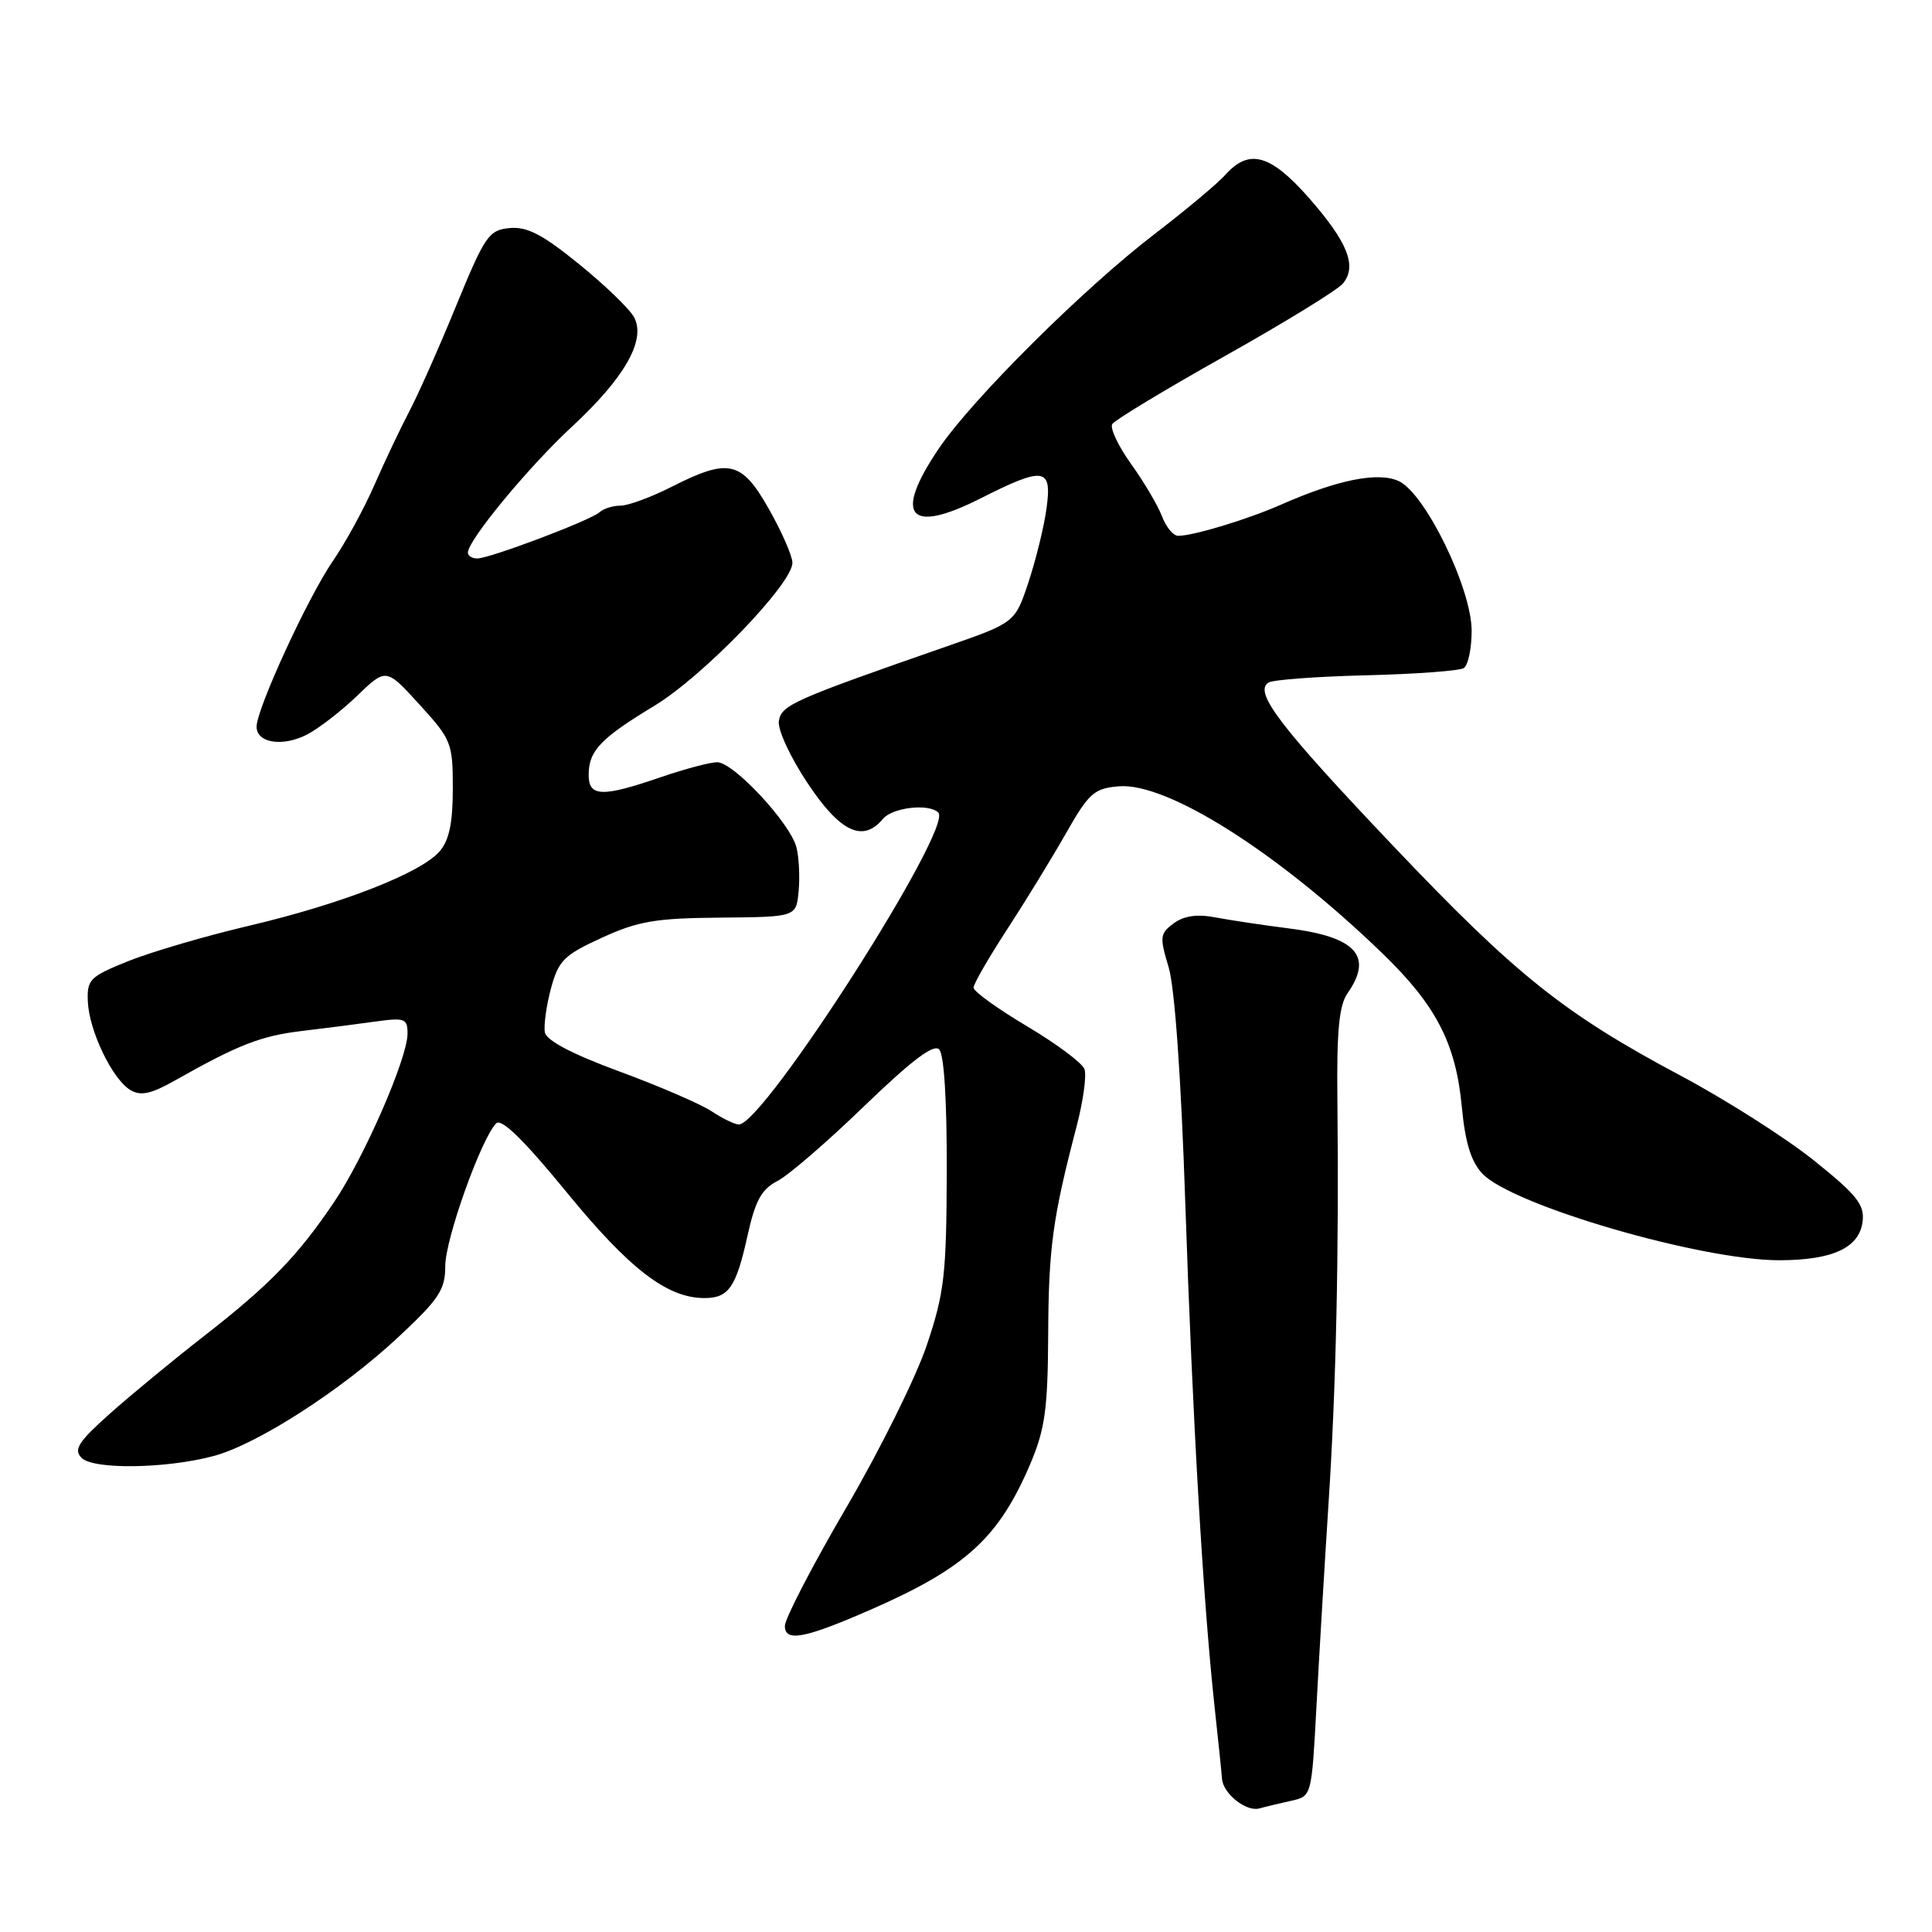<?xml version="1.0" encoding="UTF-8" standalone="no"?>
<!DOCTYPE svg PUBLIC "-//W3C//DTD SVG 1.1//EN" "http://www.w3.org/Graphics/SVG/1.1/DTD/svg11.dtd" >
<svg xmlns="http://www.w3.org/2000/svg" xmlns:xlink="http://www.w3.org/1999/xlink" version="1.1" viewBox="0 0 256 256">
 <g >
 <path fill="currentColor"
d=" M 171.15 238.60 C 173.79 238.01 173.80 237.96 174.43 226.26 C 174.77 219.79 175.49 207.75 176.02 199.50 C 177.04 183.95 177.43 166.06 177.21 145.61 C 177.11 136.65 177.44 133.21 178.54 131.64 C 182.00 126.70 179.70 124.15 170.79 123.02 C 167.33 122.58 162.93 121.92 161.00 121.55 C 158.61 121.10 156.87 121.35 155.52 122.35 C 153.69 123.70 153.64 124.15 154.85 128.16 C 155.66 130.86 156.50 142.70 157.06 159.50 C 158.02 188.08 159.41 211.96 160.92 226.00 C 161.43 230.68 161.88 235.03 161.92 235.68 C 162.05 237.65 165.11 240.10 166.86 239.63 C 167.76 239.38 169.69 238.92 171.15 238.60 Z  M 115.50 213.23 C 128.01 207.74 132.38 203.73 136.55 193.90 C 138.47 189.35 138.84 186.67 138.89 176.87 C 138.94 165.35 139.49 161.35 142.64 149.31 C 143.53 145.91 144.01 142.46 143.69 141.65 C 143.38 140.83 139.95 138.28 136.06 135.97 C 132.18 133.66 129.00 131.37 129.00 130.87 C 129.00 130.38 130.98 126.94 133.39 123.24 C 135.81 119.53 139.32 113.80 141.20 110.50 C 144.28 105.08 144.97 104.47 148.23 104.19 C 154.66 103.65 169.35 112.96 183.19 126.34 C 190.30 133.21 192.91 138.27 193.70 146.67 C 194.14 151.36 194.91 153.90 196.41 155.50 C 200.31 159.69 225.42 167.01 235.81 166.99 C 242.89 166.97 246.40 165.32 246.81 161.82 C 247.07 159.61 246.01 158.30 240.31 153.73 C 236.56 150.74 228.70 145.74 222.84 142.61 C 207.24 134.31 200.90 129.25 184.52 112.00 C 169.54 96.22 166.08 91.69 168.09 90.44 C 168.69 90.07 174.51 89.64 181.03 89.48 C 187.56 89.32 193.37 88.89 193.95 88.53 C 194.53 88.17 195.00 85.94 195.00 83.58 C 195.00 77.97 188.84 65.34 185.33 63.74 C 182.59 62.49 177.22 63.57 169.74 66.87 C 165.35 68.81 158.13 71.00 156.11 71.00 C 155.47 71.00 154.50 69.83 153.96 68.39 C 153.41 66.95 151.57 63.84 149.87 61.47 C 148.17 59.10 147.05 56.73 147.38 56.19 C 147.71 55.66 154.43 51.60 162.32 47.17 C 170.21 42.74 177.24 38.42 177.94 37.57 C 179.85 35.27 178.59 32.10 173.46 26.25 C 168.36 20.45 165.52 19.65 162.40 23.13 C 161.36 24.30 157.12 27.84 153.00 31.00 C 143.55 38.24 128.76 52.95 124.36 59.49 C 118.36 68.39 120.41 70.84 129.87 66.07 C 138.37 61.77 139.42 61.93 138.67 67.36 C 138.35 69.75 137.27 74.14 136.29 77.11 C 134.50 82.50 134.50 82.50 125.50 85.63 C 104.98 92.77 103.51 93.43 103.20 95.57 C 103.04 96.72 104.75 100.39 107.04 103.82 C 111.35 110.28 114.35 111.69 117.00 108.50 C 118.26 106.99 123.10 106.43 124.33 107.67 C 126.36 109.69 101.21 149.00 97.90 149.00 C 97.37 149.00 95.74 148.21 94.29 147.25 C 92.84 146.29 87.35 143.92 82.09 141.98 C 75.86 139.69 72.41 137.88 72.20 136.80 C 72.03 135.89 72.39 133.28 73.00 130.99 C 74.01 127.27 74.71 126.56 79.76 124.25 C 84.57 122.05 86.88 121.66 95.45 121.59 C 105.50 121.50 105.50 121.50 105.82 118.11 C 106.00 116.25 105.87 113.63 105.54 112.30 C 104.74 109.10 97.21 101.00 95.03 101.00 C 94.09 101.00 90.70 101.90 87.50 103.00 C 79.80 105.65 78.00 105.59 78.00 102.69 C 78.00 99.49 79.55 97.85 86.71 93.52 C 93.17 89.61 105.00 77.36 105.00 74.57 C 105.00 73.69 103.61 70.50 101.90 67.48 C 98.27 61.05 96.58 60.66 89.00 64.50 C 86.29 65.88 83.24 67.00 82.23 67.00 C 81.22 67.00 79.97 67.39 79.45 67.87 C 78.26 68.95 64.90 74.00 63.23 74.00 C 62.55 74.00 62.00 73.65 62.00 73.22 C 62.00 71.59 70.03 61.87 75.77 56.55 C 82.77 50.07 85.63 45.05 84.02 42.04 C 83.44 40.95 80.16 37.78 76.73 35.00 C 71.88 31.06 69.84 30.00 67.53 30.22 C 64.77 30.48 64.26 31.22 60.45 40.50 C 58.20 46.00 55.40 52.30 54.24 54.50 C 53.08 56.70 51.01 61.07 49.63 64.22 C 48.26 67.37 45.77 71.93 44.09 74.36 C 40.79 79.17 34.00 93.92 34.00 96.30 C 34.00 98.46 37.46 98.99 40.69 97.33 C 42.23 96.53 45.22 94.22 47.33 92.19 C 51.16 88.50 51.16 88.50 55.58 93.35 C 59.82 98.00 60.00 98.44 60.00 104.49 C 60.00 109.04 59.52 111.34 58.25 112.81 C 55.77 115.68 45.27 119.78 33.03 122.66 C 27.28 124.01 20.08 126.12 17.03 127.34 C 11.89 129.41 11.51 129.78 11.64 132.73 C 11.82 136.62 14.88 142.99 17.27 144.43 C 18.65 145.26 20.00 144.97 23.27 143.12 C 31.61 138.41 34.58 137.26 40.00 136.61 C 43.02 136.25 47.41 135.69 49.75 135.36 C 53.63 134.82 54.00 134.96 54.00 136.96 C 54.00 140.21 48.25 153.39 44.25 159.31 C 39.42 166.46 35.74 170.25 27.00 177.06 C 22.88 180.27 17.25 184.91 14.50 187.37 C 10.37 191.06 9.73 192.07 10.80 193.17 C 12.35 194.75 21.98 194.62 28.30 192.93 C 34.08 191.39 45.25 184.20 52.75 177.20 C 58.19 172.13 59.00 170.90 59.00 167.75 C 59.00 164.18 63.77 150.83 65.75 148.85 C 66.45 148.15 69.44 151.08 75.10 158.00 C 83.43 168.18 88.41 172.00 93.34 172.00 C 96.56 172.00 97.54 170.58 99.06 163.69 C 100.08 159.08 100.90 157.59 103.01 156.49 C 104.48 155.74 109.66 151.26 114.53 146.55 C 120.76 140.54 123.70 138.30 124.44 139.05 C 125.10 139.70 125.48 145.91 125.45 155.30 C 125.41 168.90 125.13 171.31 122.82 178.20 C 121.41 182.43 116.59 192.15 112.12 199.79 C 107.66 207.43 104.00 214.48 104.00 215.45 C 104.00 217.62 106.66 217.11 115.50 213.23 Z "/>
</g>
</svg>